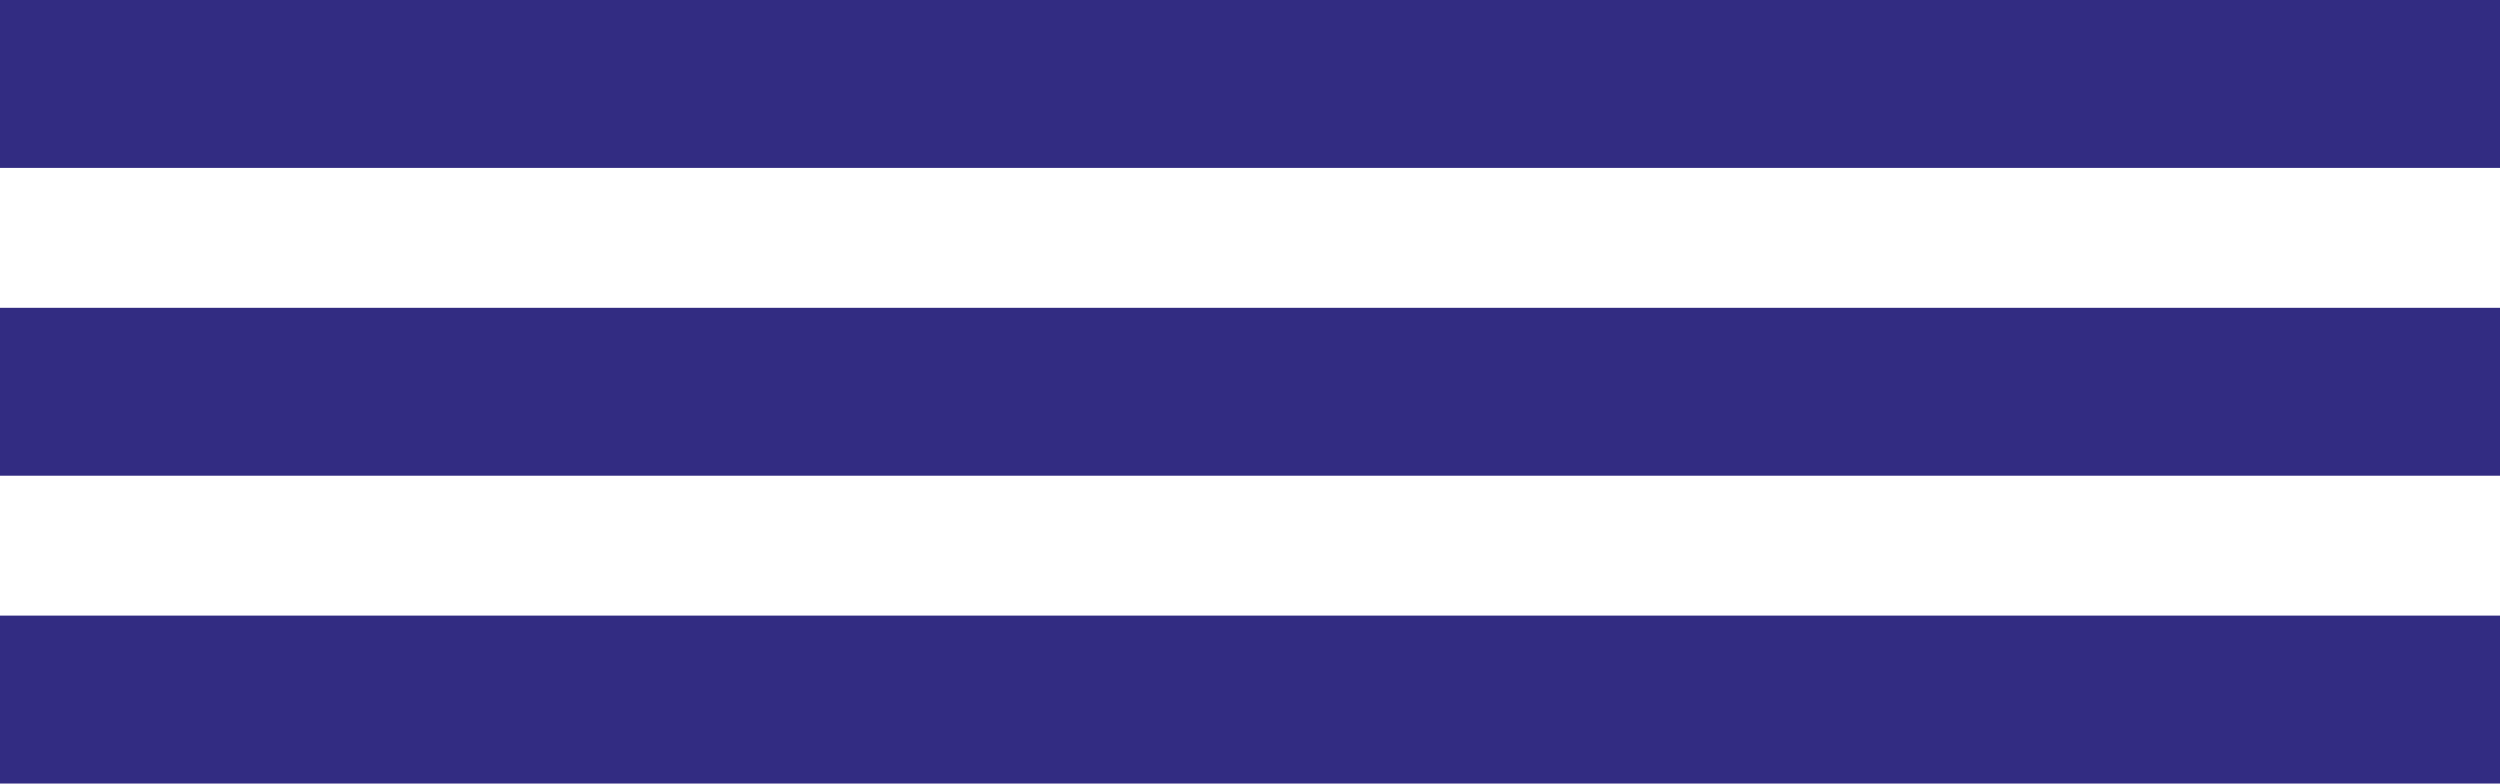 <svg xmlns="http://www.w3.org/2000/svg" viewBox="0 0 44.67 14"><defs><style>.cls-1{fill:#322c82;}</style></defs><title>Asset 2</title><g id="Layer_2" data-name="Layer 2"><g id="Layer_2-2" data-name="Layer 2"><rect class="cls-1" width="44.67" height="3"/><rect class="cls-1" y="5.5" width="44.67" height="3"/><rect class="cls-1" y="11" width="44.67" height="3"/></g></g></svg>